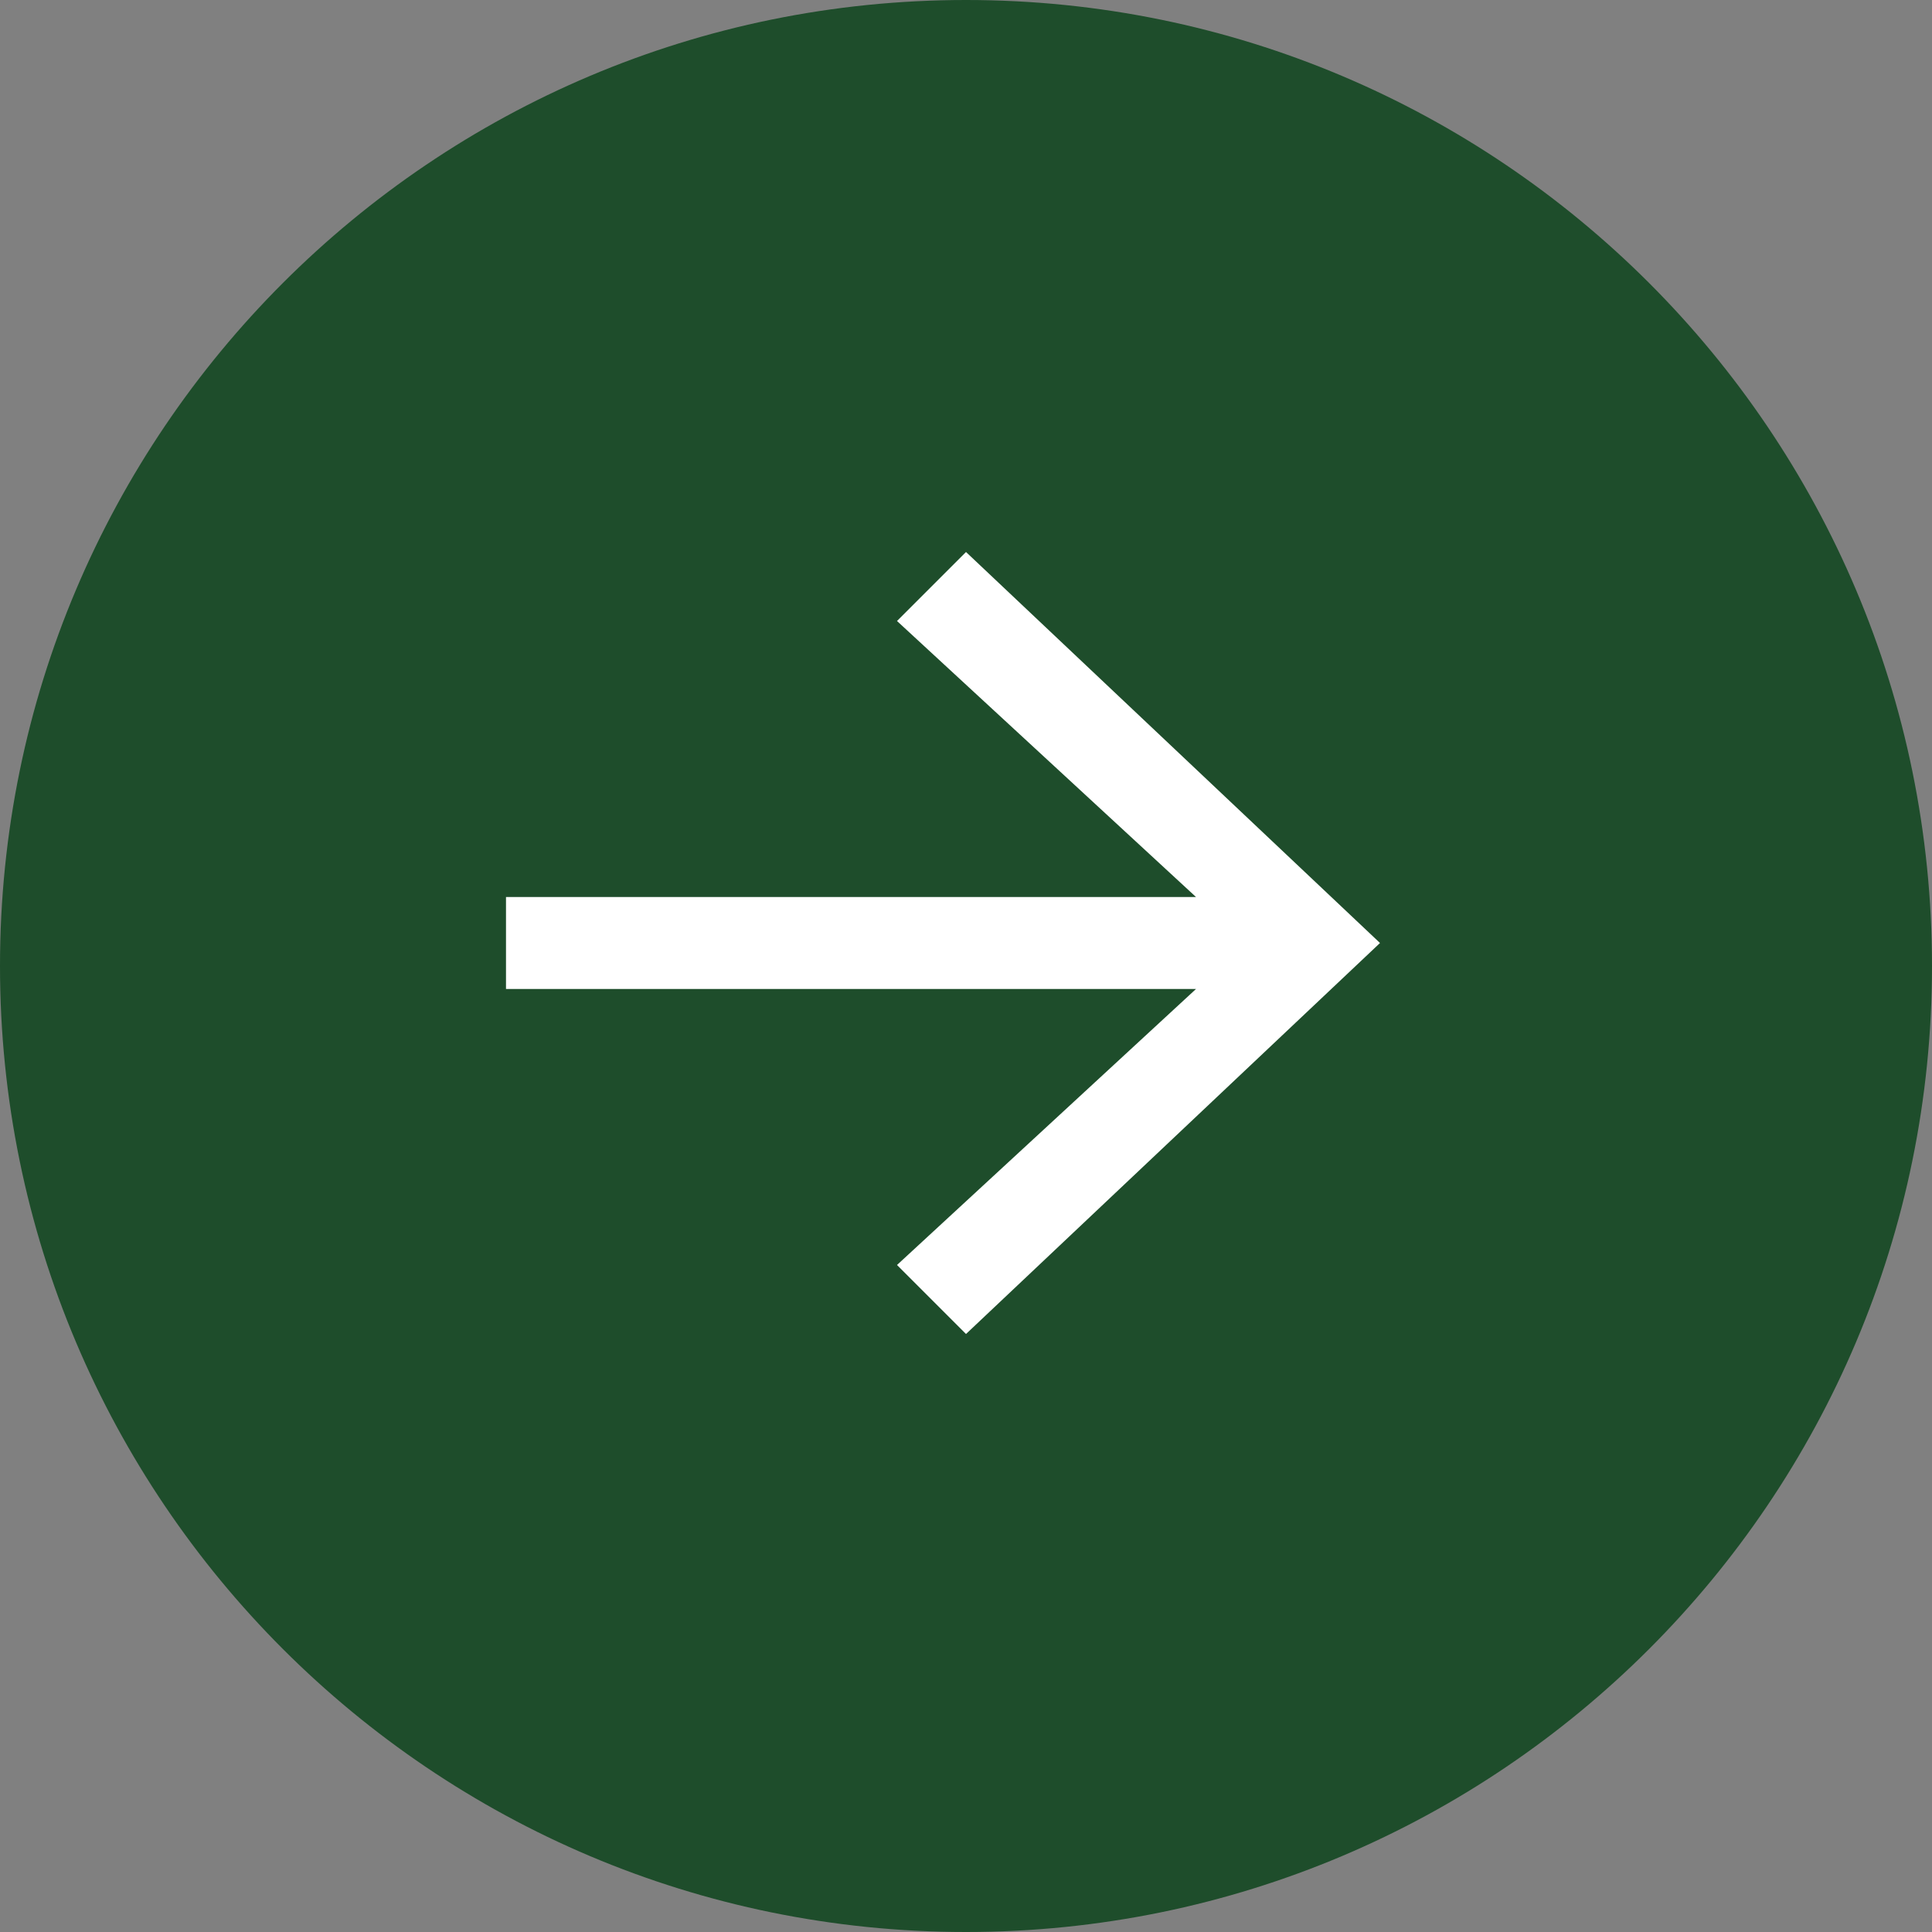 <svg width="42" height="42" viewBox="0 0 42 42" fill="none" xmlns="http://www.w3.org/2000/svg">
<rect x="0" y="0" width="42" height="42" fill="#808080" stroke="none"/>
<path d="M42 21C42 32.598 32.598 42 21 42C9.402 42 0 32.598 0 21C0 9.402 9.402 0 21 0C32.598 0 42 9.402 42 21Z" fill="#1E4D2B"/>
<path d="M21 29L19.5 27.5L26 21.5H11V19.5H26L19.5 13.5L21 12L30 20.5L21 29Z" fill="white"/>
</svg>
